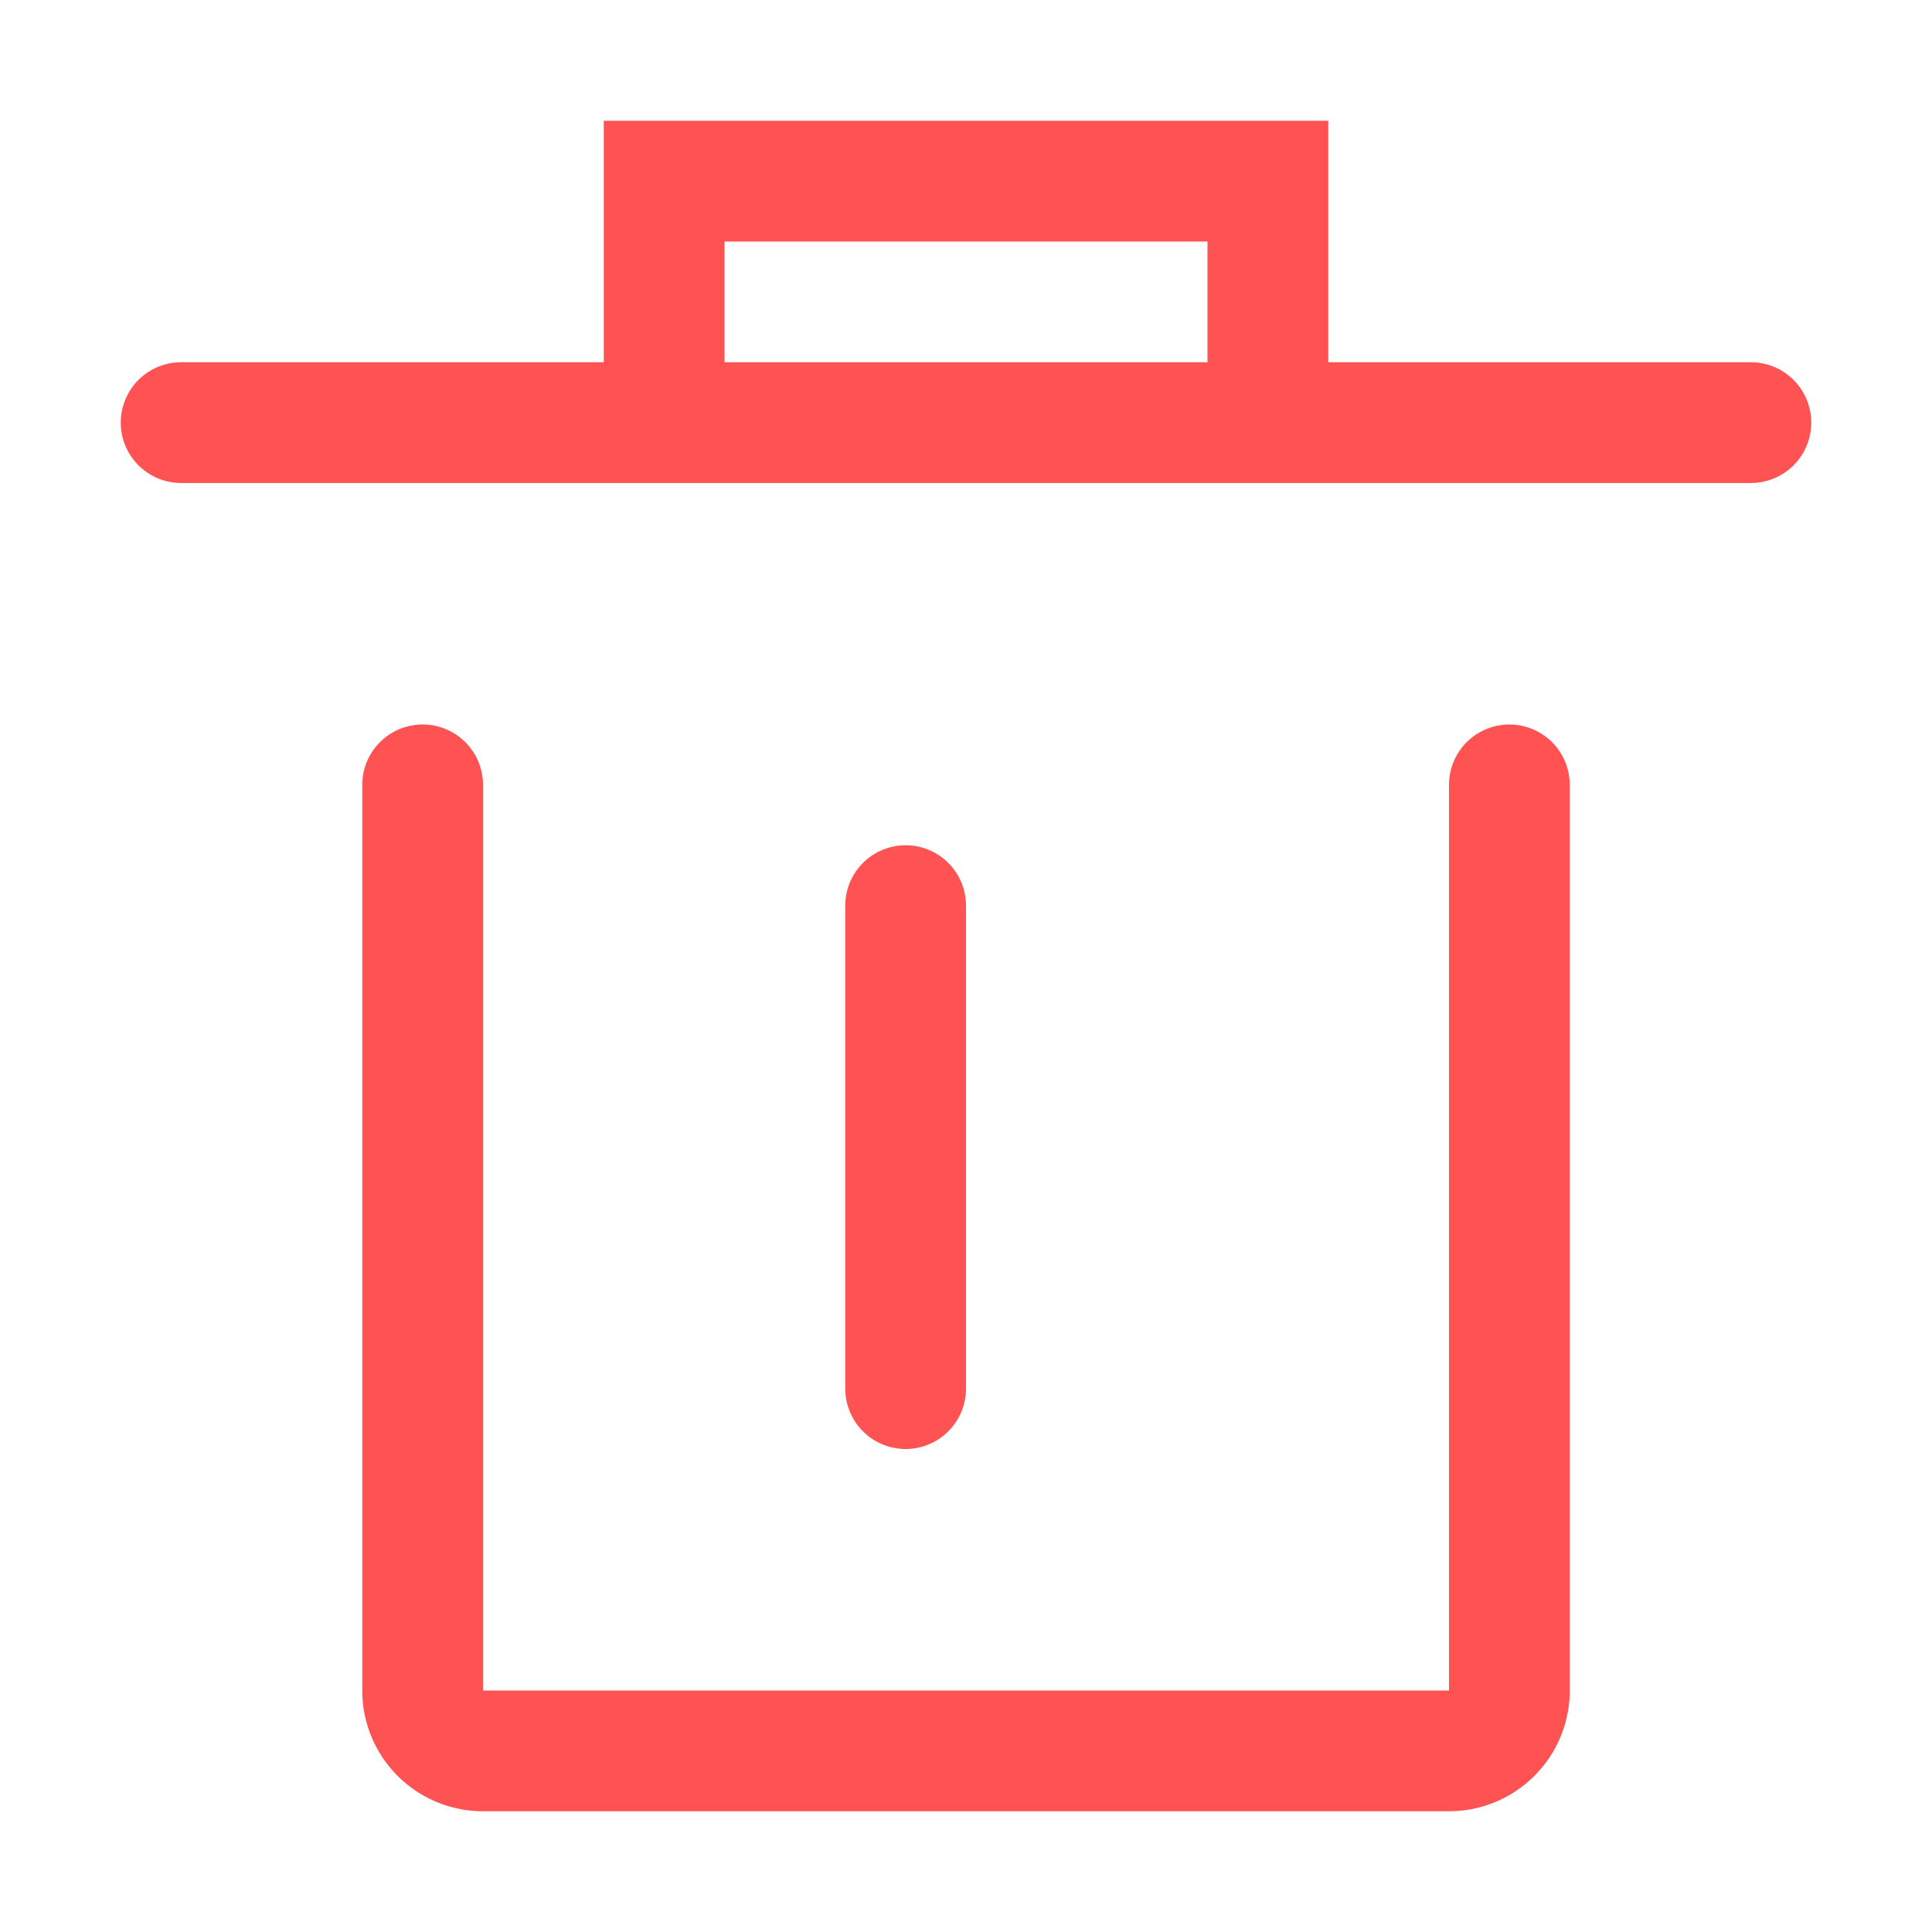 <svg xmlns="http://www.w3.org/2000/svg" width="16" height="16" viewBox="0 0 16 16">
  <g id="Group_30955" data-name="Group 30955" transform="translate(-16 -16)">
    <rect id="Rectangle_13" data-name="Rectangle 13" width="16" height="16" transform="translate(16 16)" fill="none" opacity="0"/>
    <g id="Group_14208" data-name="Group 14208" transform="translate(92.833 36)">
      <path id="Path_22934" data-name="Path 22934" d="M-64.333-13.5V-6a.5.5,0,0,1-.5.5h-8a.5.5,0,0,1-.5-.5v-7.5" fill="none" stroke="#ff5252" stroke-linecap="round" stroke-miterlimit="10" stroke-width="1"/>
      <line id="Line_1254" data-name="Line 1254" x2="13" transform="translate(-75.333 -16.5)" fill="none" stroke="#ff5252" stroke-linecap="round" stroke-miterlimit="10" stroke-width="1"/>
      <line id="Line_1255" data-name="Line 1255" y2="4" transform="translate(-69.333 -12.5)" fill="none" stroke="#ff5252" stroke-linecap="round" stroke-miterlimit="10" stroke-width="1"/>
      <path id="Line_1256" data-name="Line 1256" d="M-71.833-9" fill="none" stroke="#ff5252" stroke-linecap="round" stroke-miterlimit="10" stroke-width="1"/>
      <path id="Line_1256-2" data-name="Line 1256" d="M-71.833-13" fill="none" stroke="#ff5252" stroke-linecap="round" stroke-miterlimit="10" stroke-width="1"/>
      <path id="Line_1257" data-name="Line 1257" d="M-67.833-9" fill="none" stroke="#ff5252" stroke-linecap="round" stroke-miterlimit="10" stroke-width="1"/>
      <path id="Line_1257-2" data-name="Line 1257" d="M-67.833-13" fill="none" stroke="#ff5252" stroke-linecap="round" stroke-miterlimit="10" stroke-width="1"/>
      <path id="Path_22935" data-name="Path 22935" d="M-71.333-16.5v-2h5v2" fill="none" stroke="#ff5252" stroke-linecap="round" stroke-miterlimit="10" stroke-width="1"/>
    </g>
  </g>
</svg>
